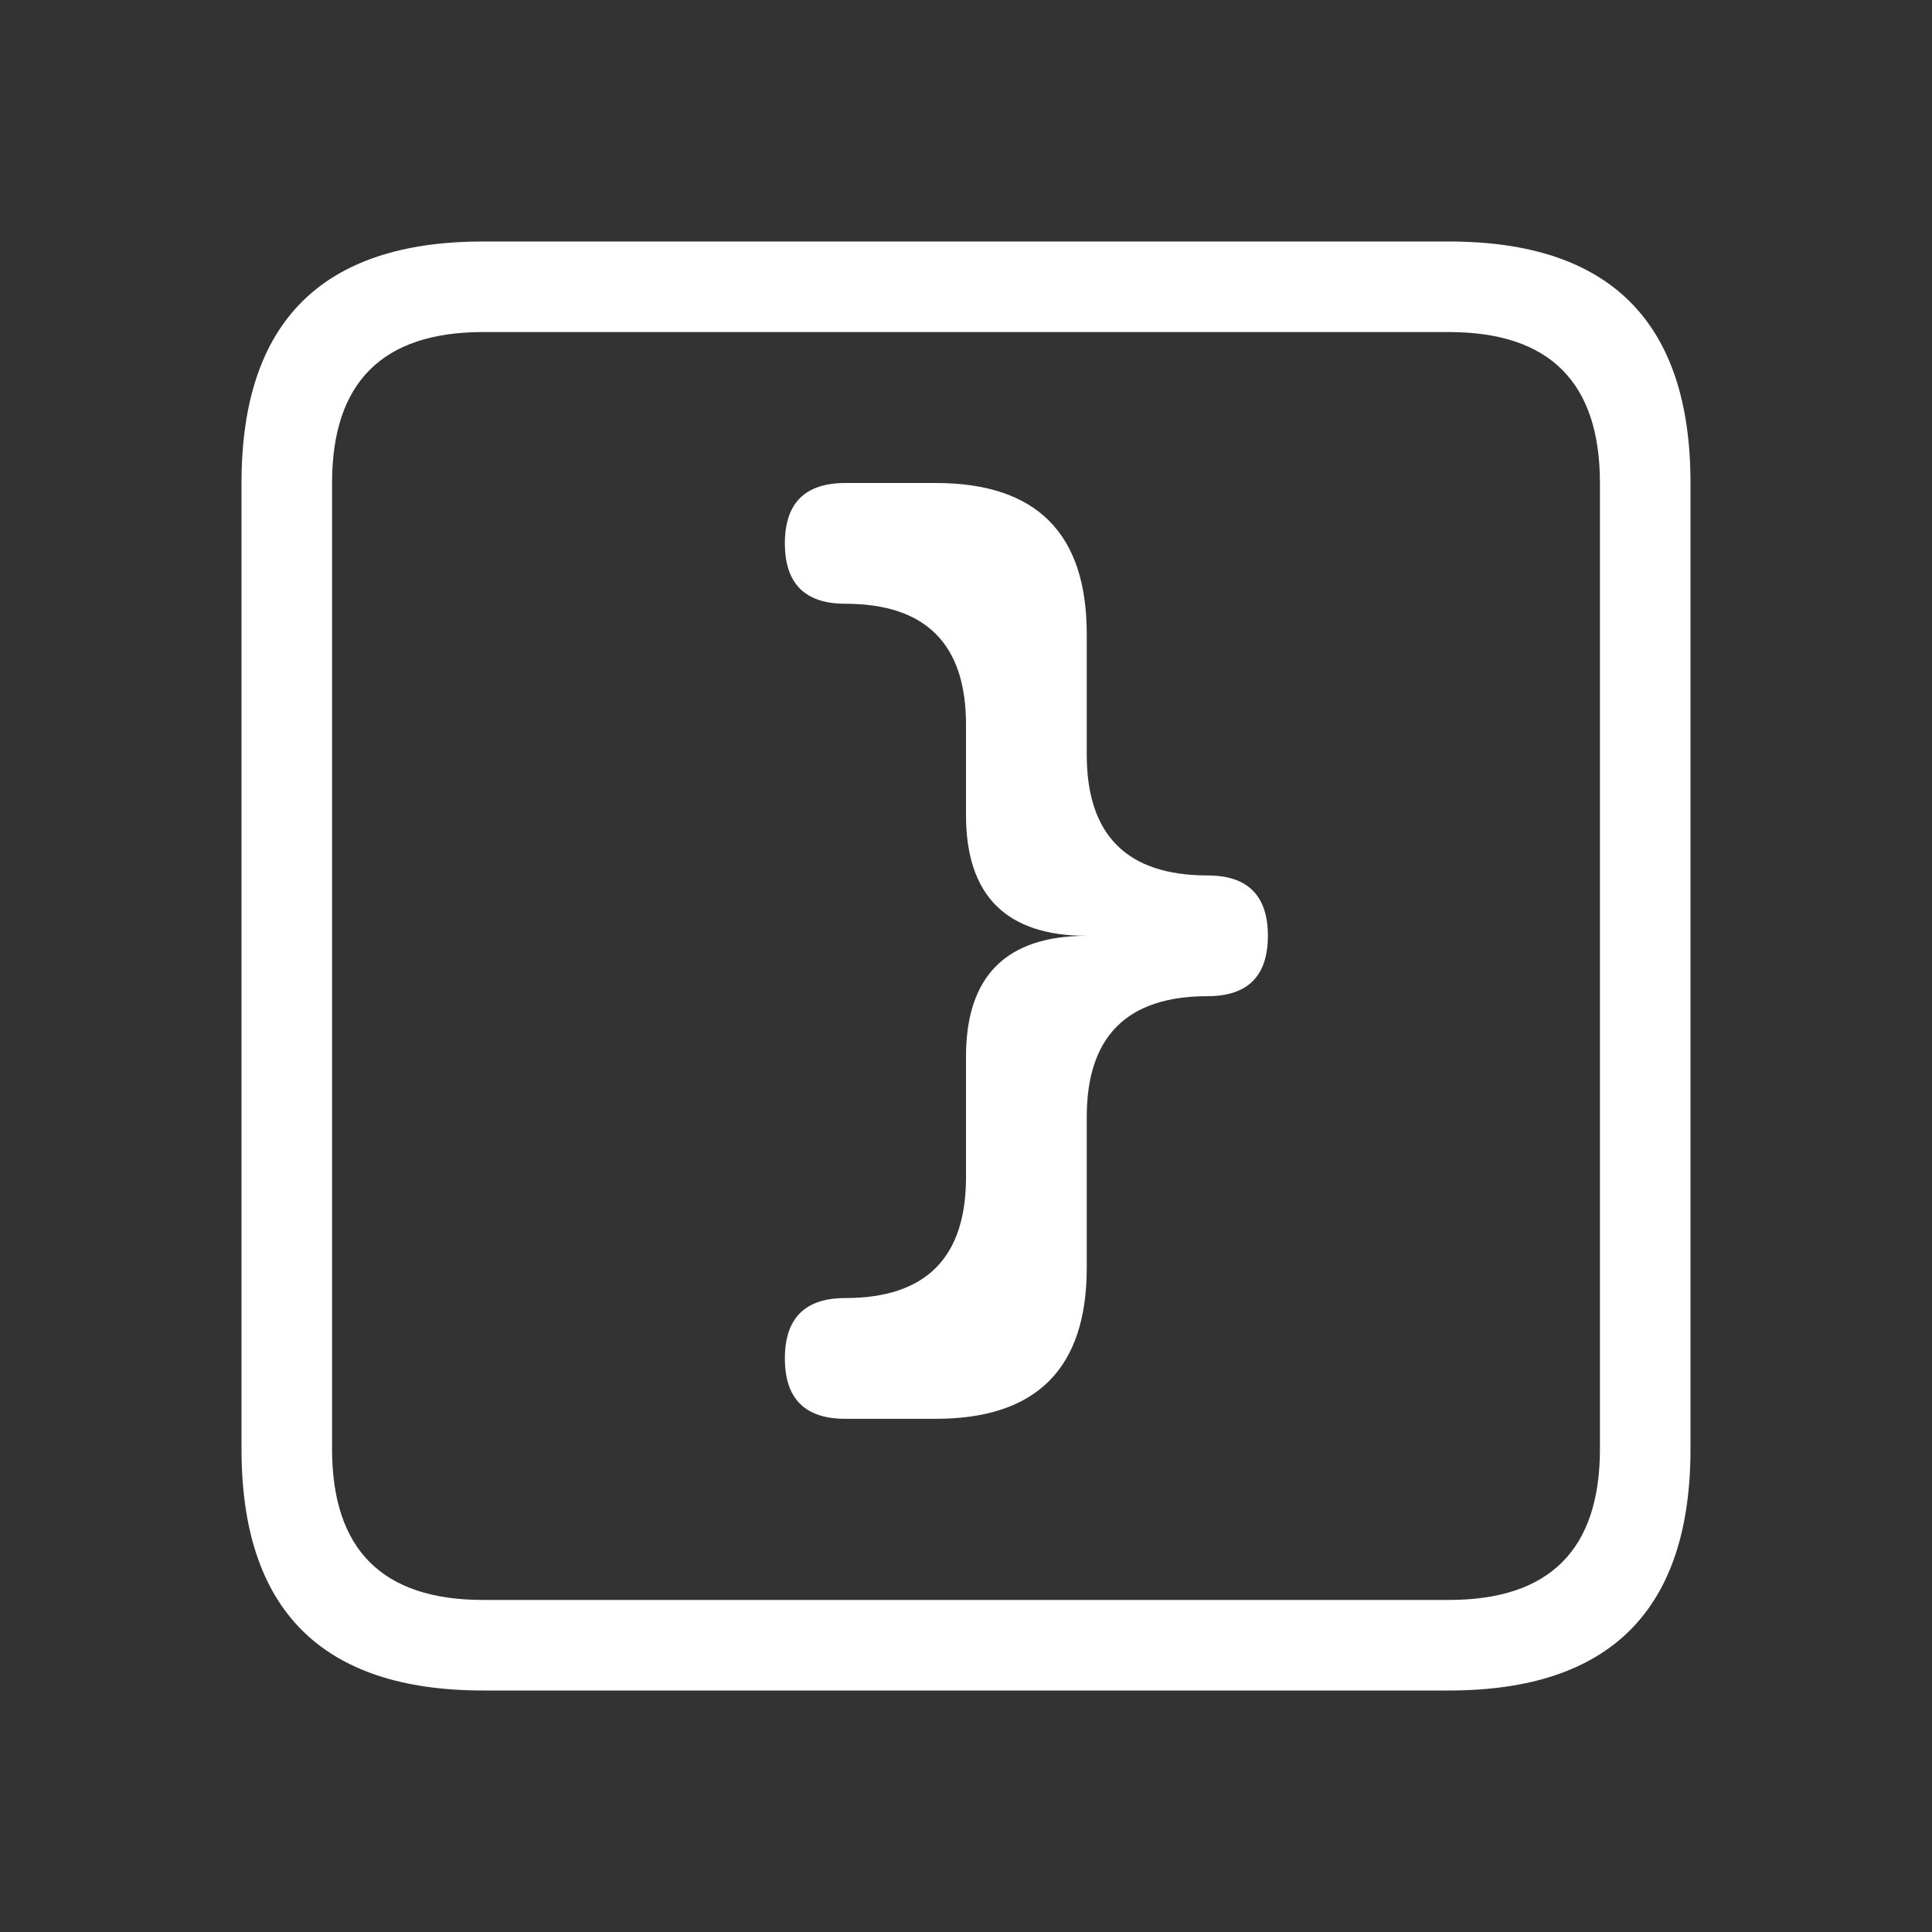 <svg width="64" height="64" xmlns="http://www.w3.org/2000/svg" xmlns:xlink="http://www.w3.org/1999/xlink">
  <rect width="100%" height="100%" fill="#333333" stroke="none"/>
  <defs/>
  <g>
    <path stroke="none" fill="#FFFFFF" d="M11 16 L11 48 Q11 53 16 53 L48 53 Q53 53 53 48 L53 16 Q53 11 48 11 L16 11 Q11 11 11 16 M16 8 L48 8 Q56 8 56 16 L56 48 Q56 56 48 56 L16 56 Q8 56 8 48 L8 16 Q8 8 16 8 M 31 16 l -3 0 q -2 0 -2 2 q 0 2 2 2 q 4 0 4 4 l 0 3 q 0 4 4 4 q -4 0 -4 4 l 0 4 q 0 4 -4 4 q -2 0 -2 2 q 0 2 2 2 l 3 0 q 5 0 5 -5 l 0 -5 q 0 -4 4 -4 q 2 0 2 -2 q 0 -2 -2 -2 q -4 0 -4 -4 l 0 -4 q 0 -5 -5 -5 z"/>
  </g>
</svg>